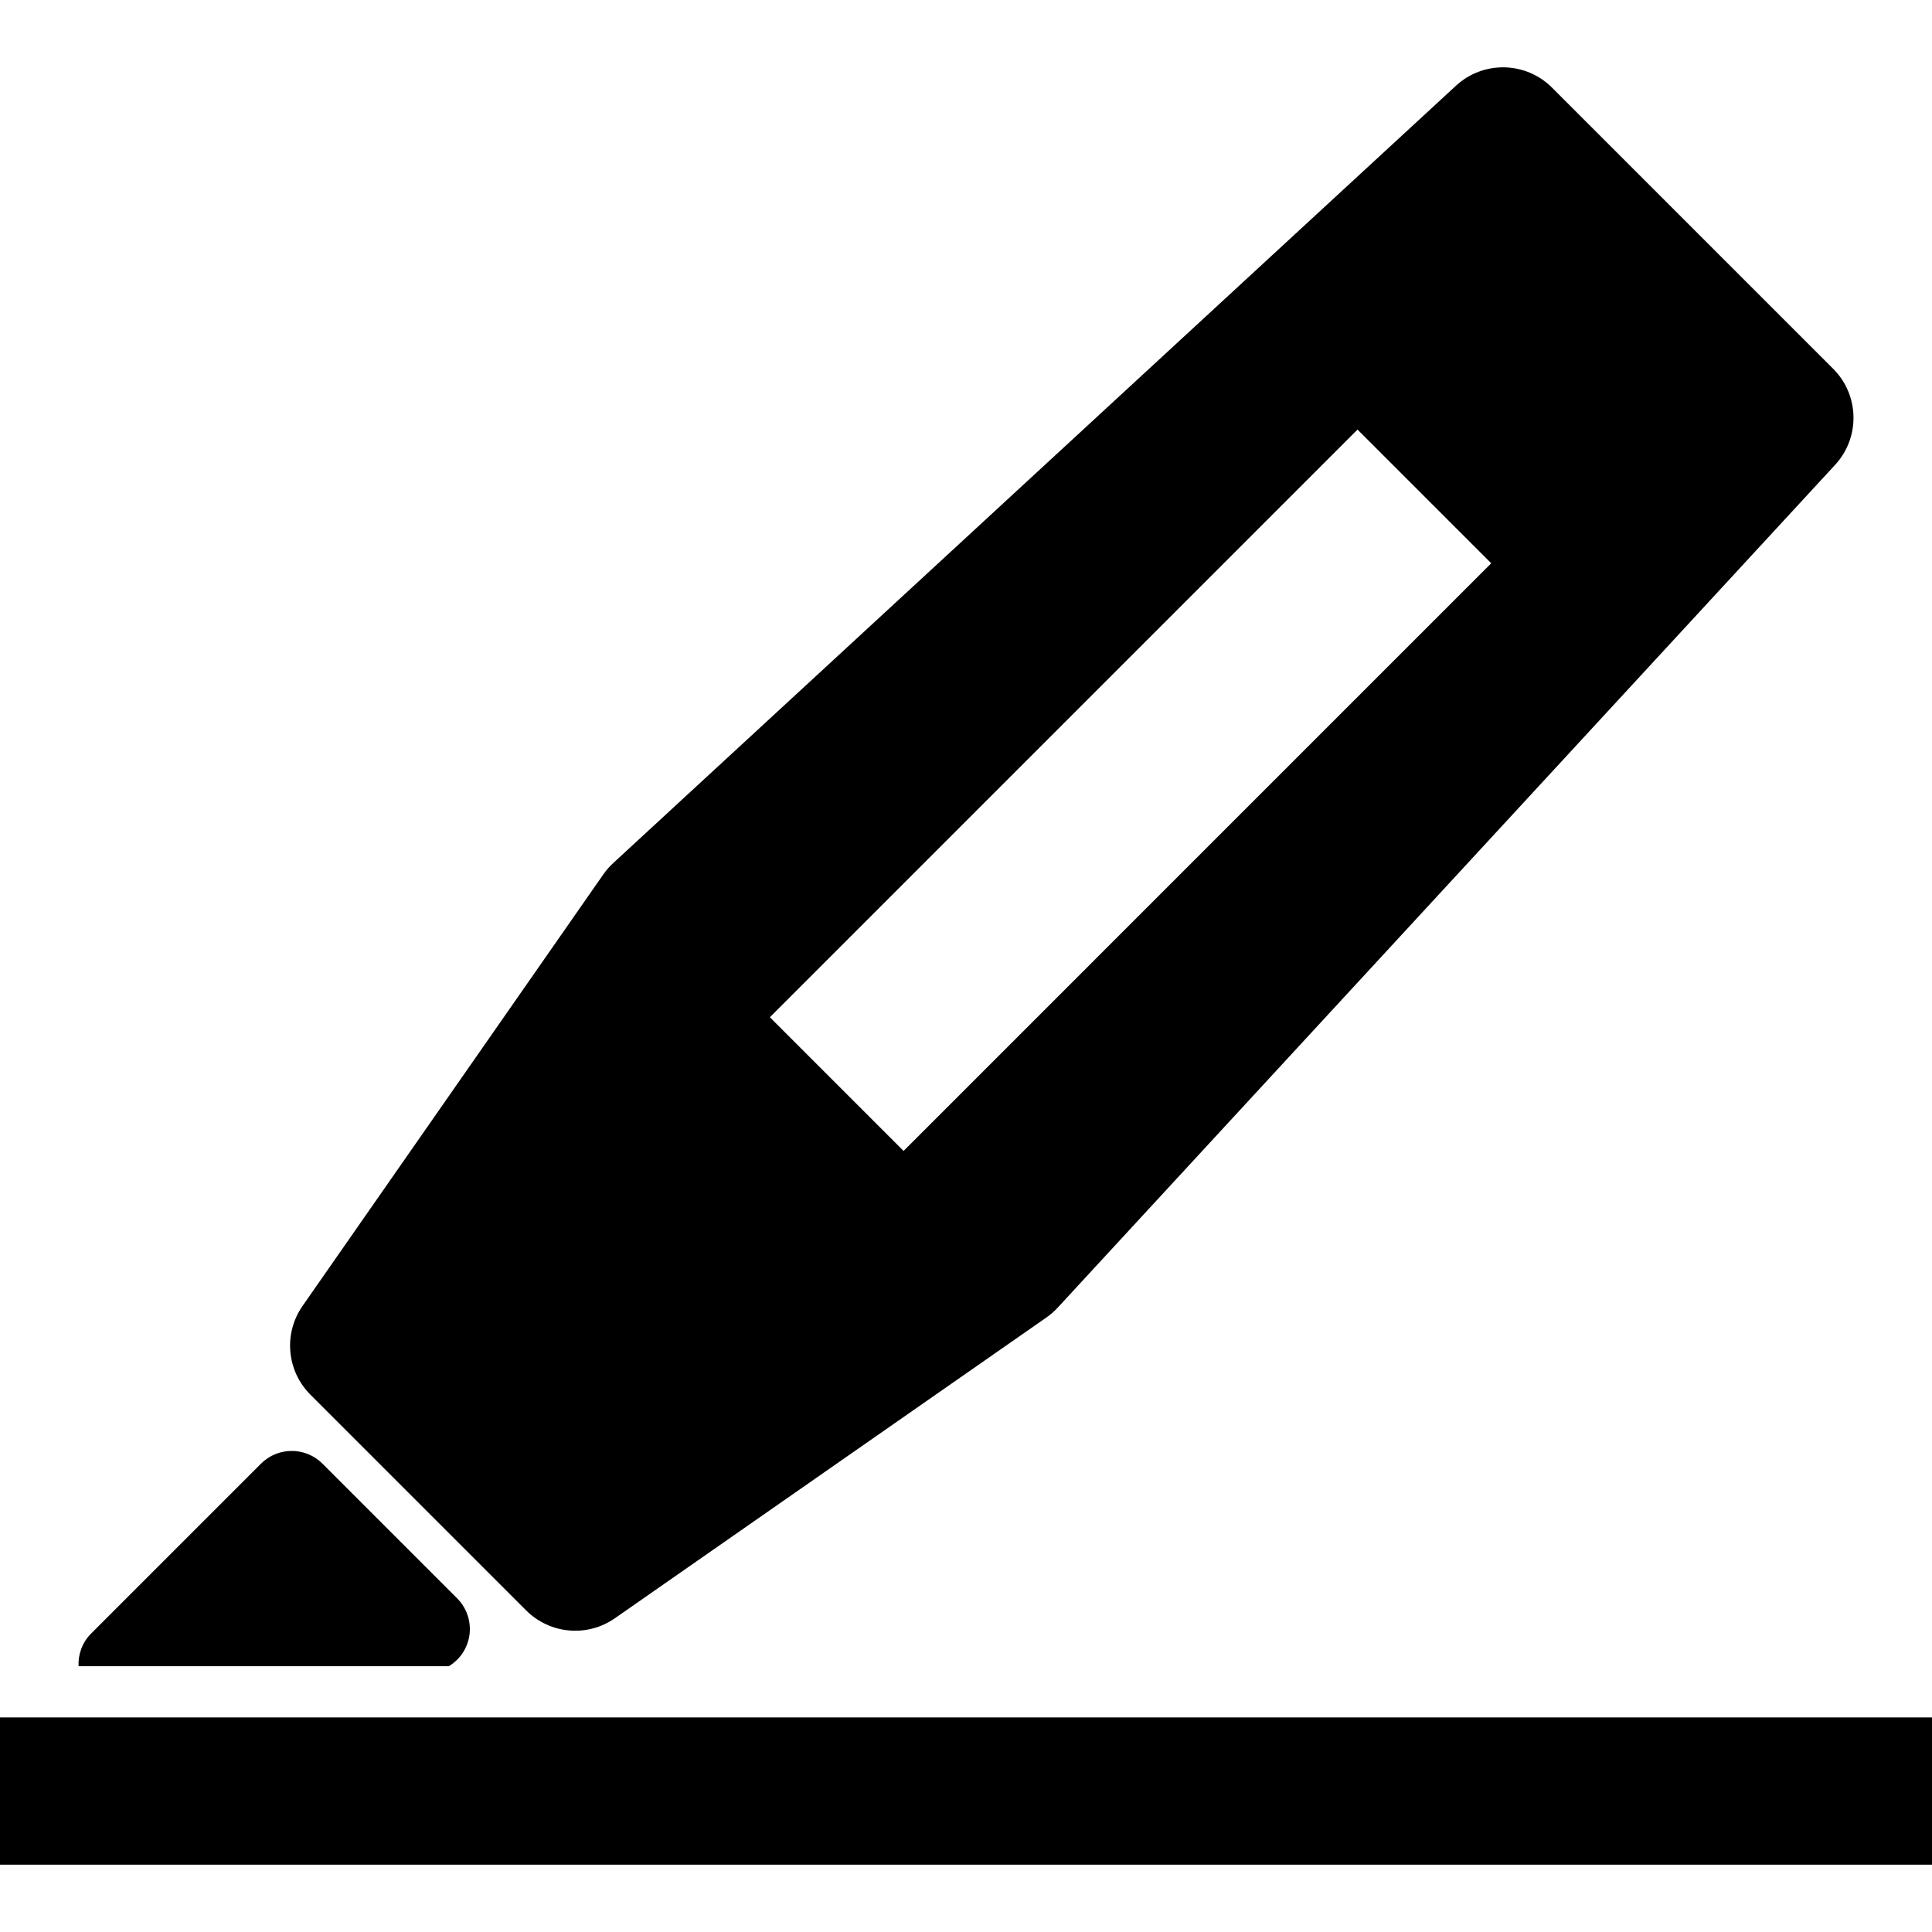 <?xml version="1.0" encoding="iso-8859-1"?>
<!-- Generator: Adobe Illustrator 16.0.0, SVG Export Plug-In . SVG Version: 6.00 Build 0)  -->
<!DOCTYPE svg PUBLIC "-//W3C//DTD SVG 1.1//EN" "http://www.w3.org/Graphics/SVG/1.1/DTD/svg11.dtd">
<svg version="1.1" id="Capa_1" xmlns="http://www.w3.org/2000/svg" xmlns:xlink="http://www.w3.org/1999/xlink" x="0px" y="0px"
	 width="393.625px" height="393.625px" viewBox="0 0 393.625 393.625" style="enable-background:new 0 0 393.625 393.625;"
	 xml:space="preserve">
<g>
	<g>
		<polygon points="95.038,349.909 19.597,349.909 0,349.909 0,379.909 393.625,379.909 393.625,349.909 		"/>
		<path d="M107.2,328.104c4.84,4.84,12.455,5.516,18.07,1.602l87.919-61.277c0.838-0.585,1.613-1.26,2.308-2.012l158.39-171.71
			c5.141-5.573,4.965-14.21-0.396-19.571l-57.279-57.28c-5.361-5.361-13.998-5.536-19.572-0.396L124.929,175.848
			c-0.752,0.694-1.427,1.468-2.012,2.307L61.64,266.077c-3.914,5.613-3.239,13.229,1.601,18.068L107.2,328.104z M276.58,87.521
			l27.242,27.242L184.096,234.491l-27.242-27.242L276.58,87.521z"/>
		<path d="M95.405,334.284c0.857-3.078-0.009-6.38-2.27-8.641L65.7,298.208c-3.459-3.46-9.069-3.46-12.529,0L18.578,332.8
			c-1.834,1.835-2.686,4.274-2.574,6.677h75.44C93.35,338.326,94.791,336.491,95.405,334.284z"/>
	</g>
</g>
<g>
</g>
<g>
</g>
<g>
</g>
<g>
</g>
<g>
</g>
<g>
</g>
<g>
</g>
<g>
</g>
<g>
</g>
<g>
</g>
<g>
</g>
<g>
</g>
<g>
</g>
<g>
</g>
<g>
</g>
</svg>
